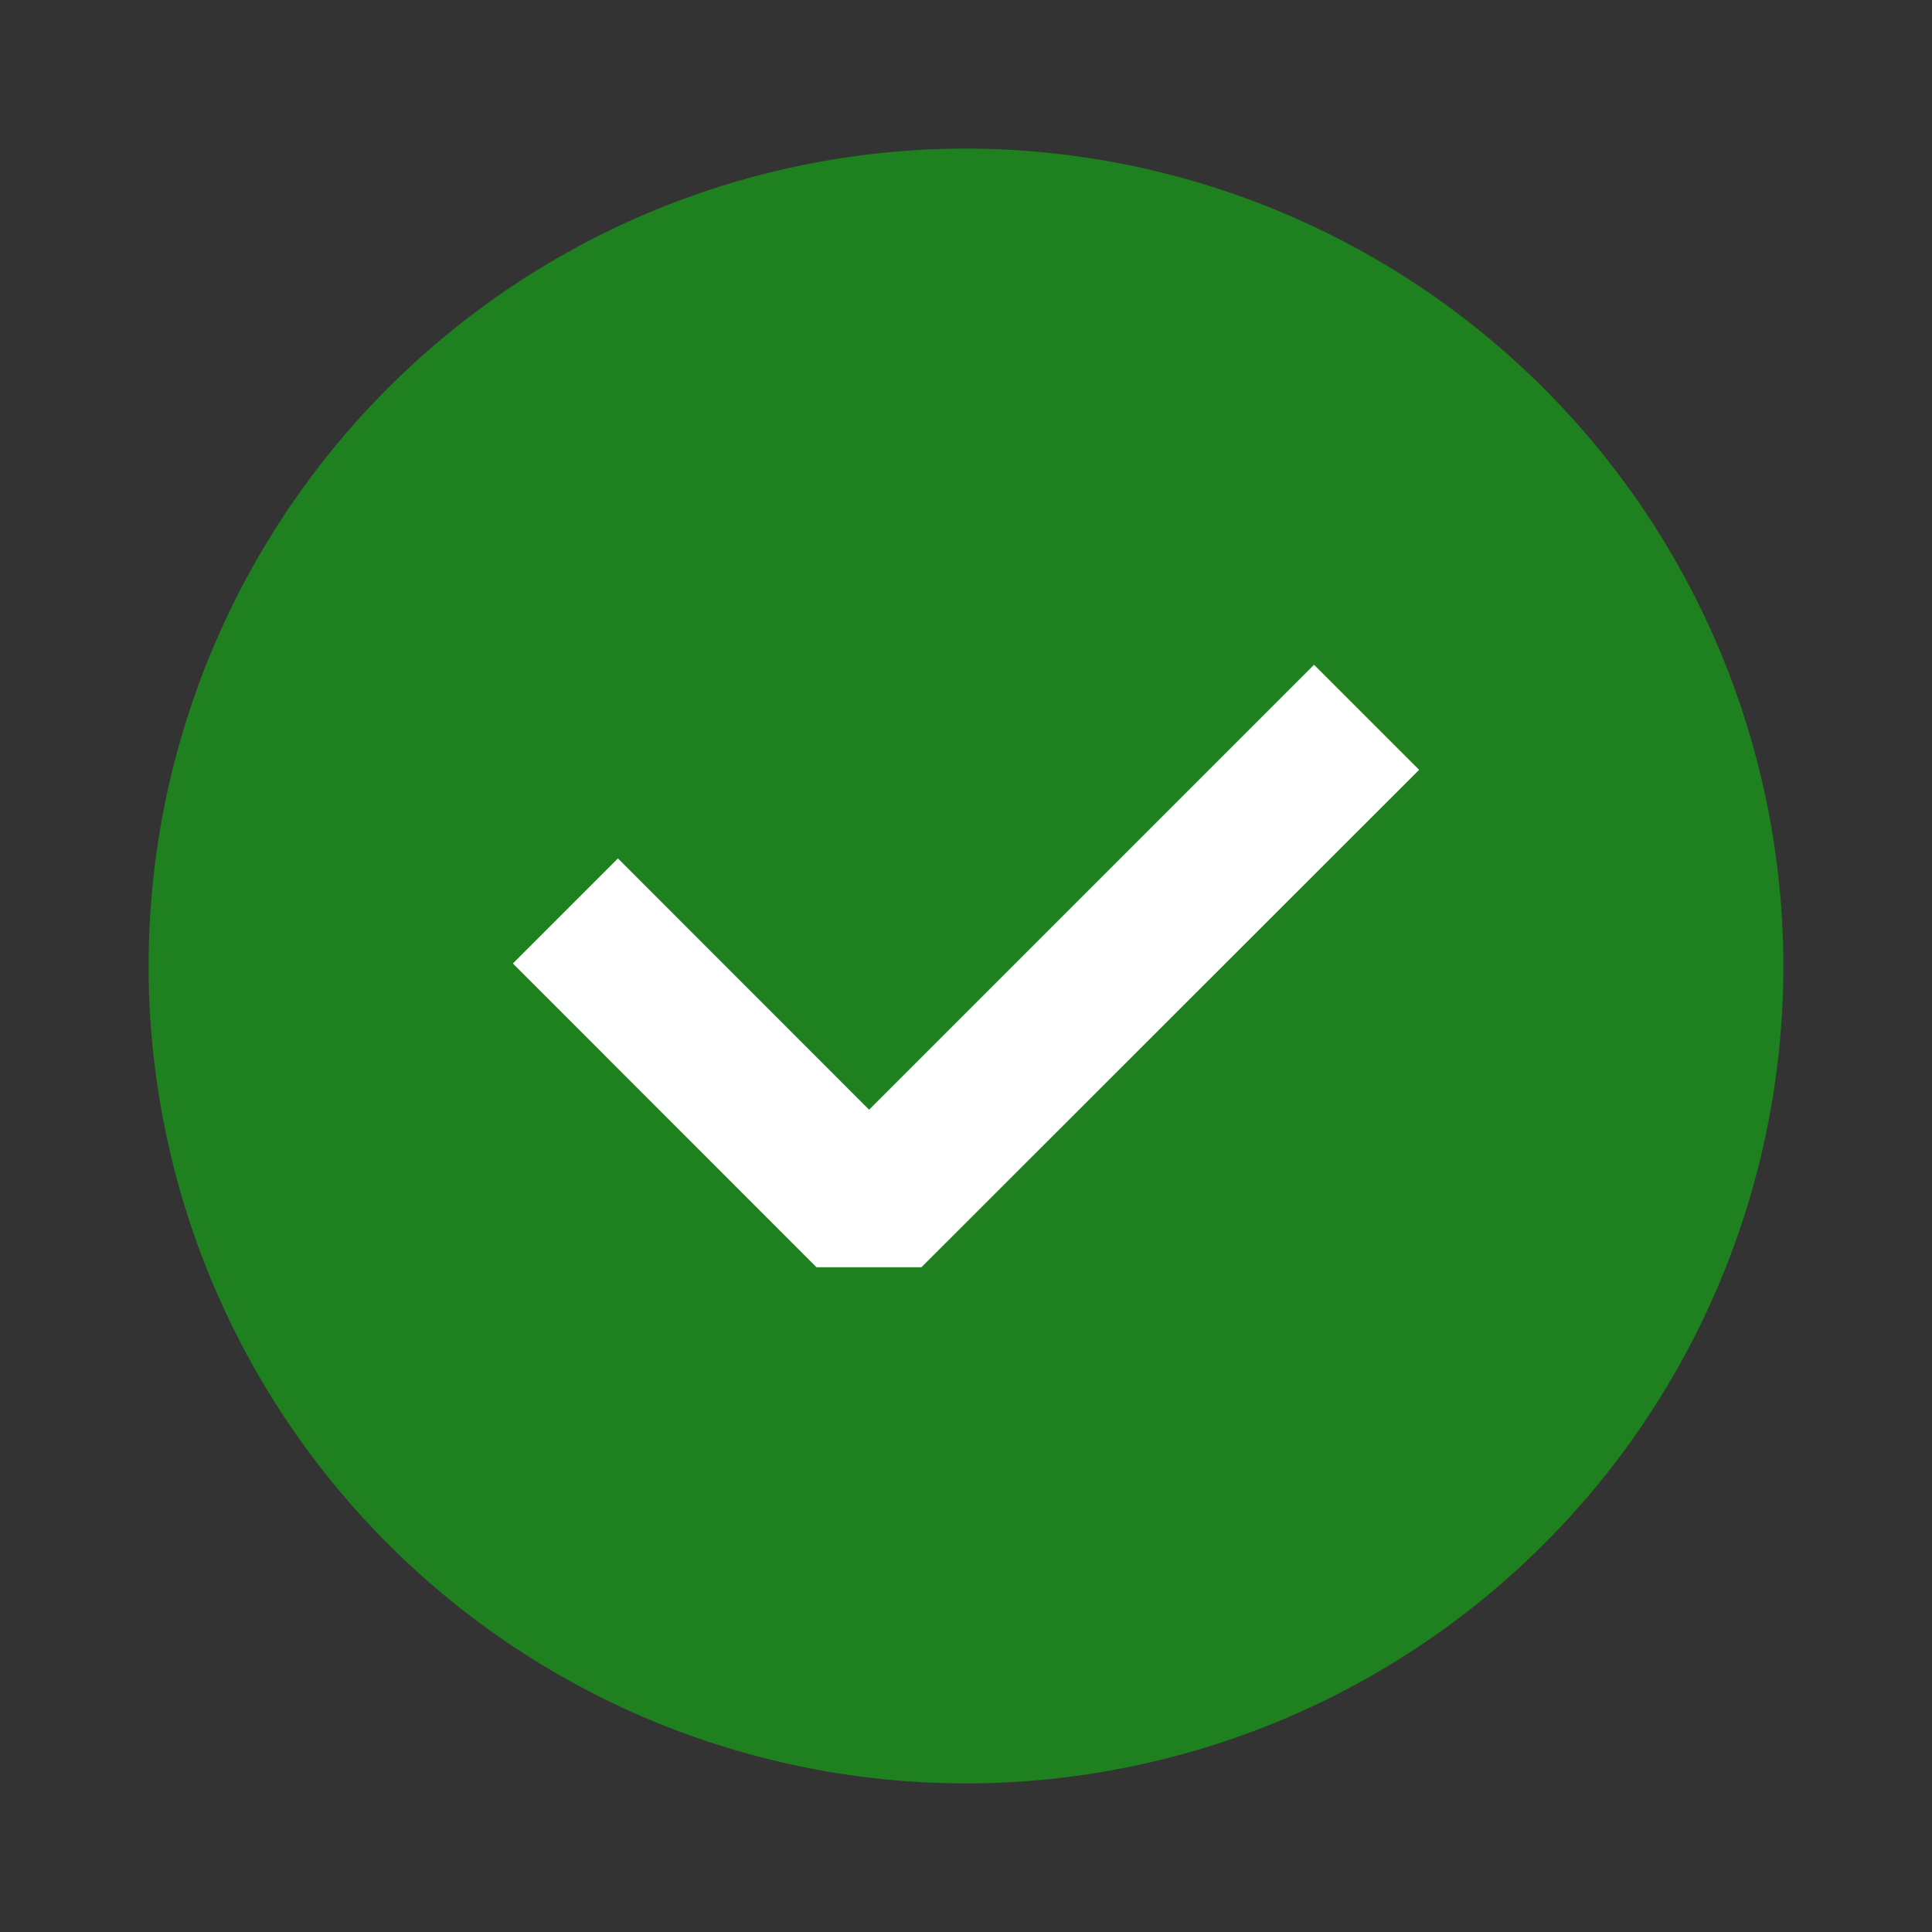 <svg xmlns="http://www.w3.org/2000/svg" viewBox="0 0 13 13">
  <rect x="0" y="0" width="13" height="13" fill="#333333" stroke="none"/>
  <defs>
    <style>.canvas{fill: none; opacity: 0;}.light-green{fill: #1f801f; opacity: 1;}.white{fill: #ffffff; opacity: 1;}</style>
  </defs>
  <title>StatusOK.13.13</title>
  <title>IconLightStatusOK.13.13</title>
  <g id="canvas">
    <path class="canvas" d="M13,13H0V0H13Z" />
  </g>
  <g id="level-1">
    <path class="light-green" d="M12,6.5A5.5,5.5,0,1,1,6.5,1,5.506,5.506,0,0,1,12,6.5Z" />
    <path class="white" d="M6.2,8.527H5.494L3.451,6.483l.707-.707,1.69,1.691L8.842,4.473l.707.707Z" />
  </g>
</svg>
